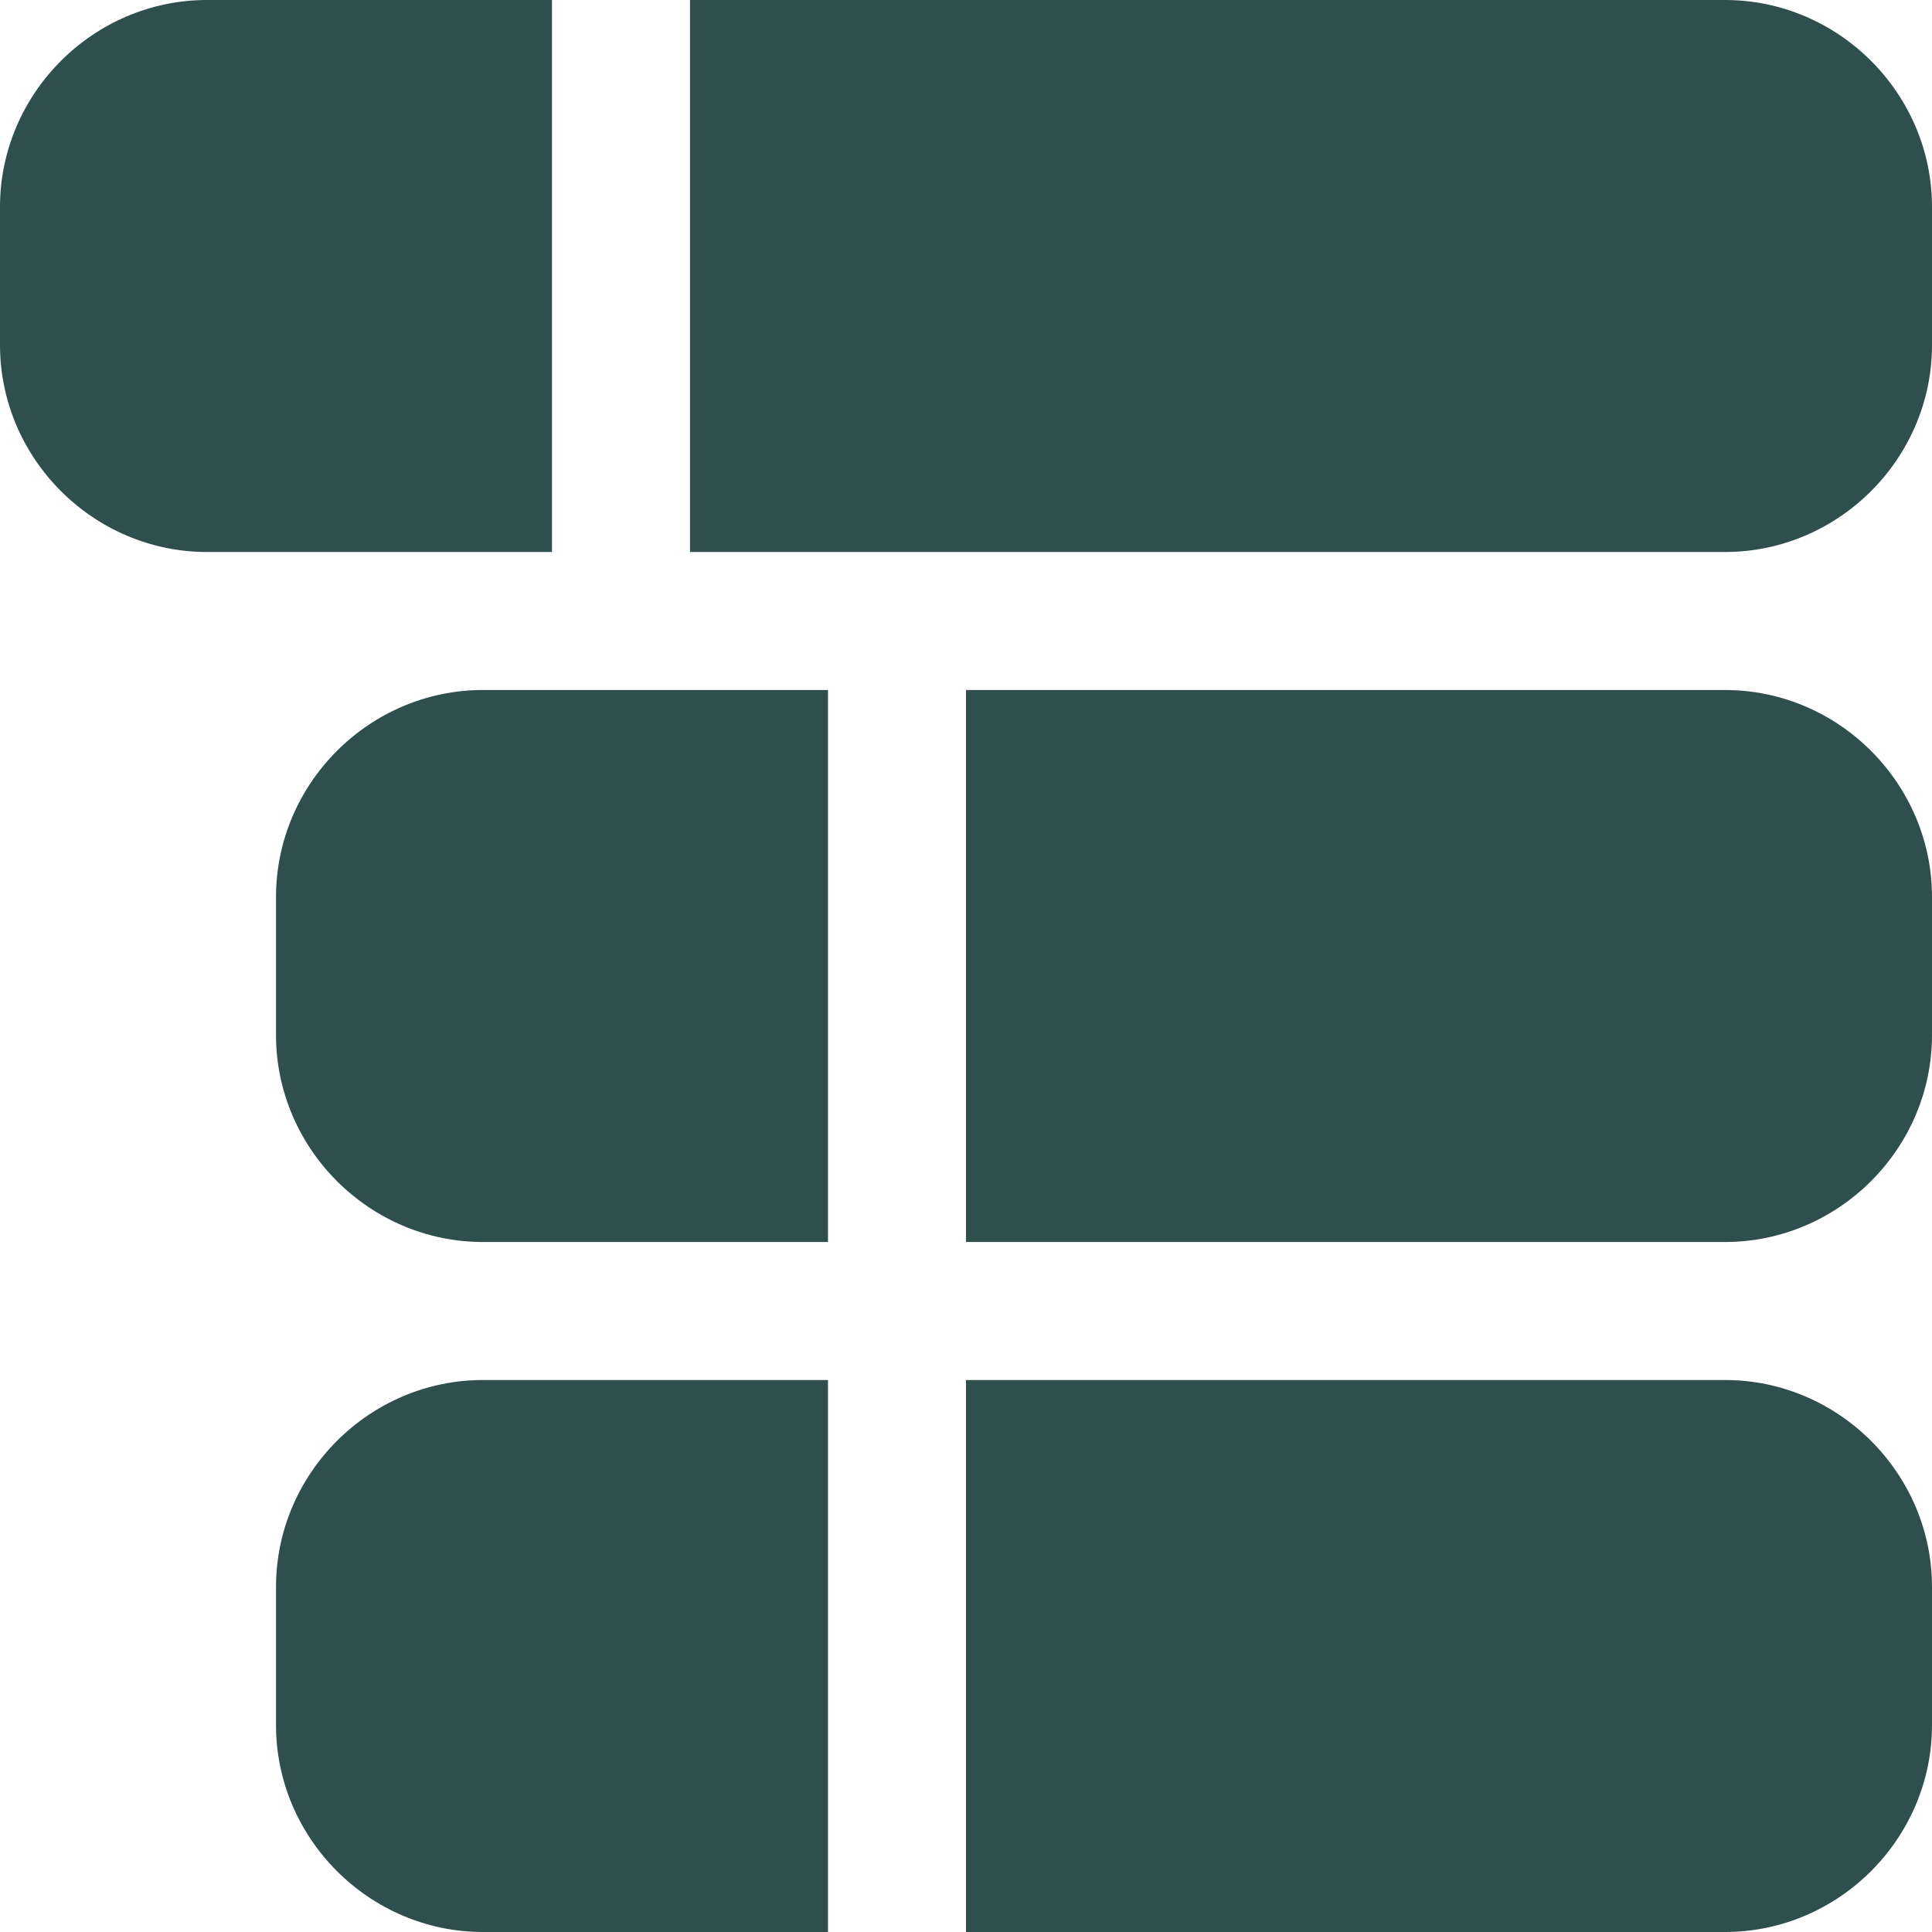 <svg xmlns="http://www.w3.org/2000/svg" xml:space="preserve" fill-rule="evenodd" stroke-linejoin="round"
    stroke-miterlimit="2" clip-rule="evenodd" viewBox="0 0 1000 1000">
    <path fill-rule="nonzero"
        d="M357.14 285.71h535.72c58.78 0 107.14-48.35 107.14-107.14v-71.43C1000 48.36 951.64 0 892.86 0H357.14v285.71ZM285.71 0H107.14C48.36 0 0 48.36 0 107.14v71.43c0 58.79 48.36 107.14 107.14 107.14h178.57V0ZM500 642.86h392.86c58.78 0 107.14-48.36 107.14-107.15V464.3c0-58.79-48.36-107.15-107.14-107.15H500v285.72Zm-71.43-285.72H250c-58.79 0-107.14 48.36-107.14 107.15v71.42c0 58.79 48.35 107.15 107.14 107.15h178.57V357.14ZM892.86 1000H500V714.29h392.86c58.78 0 107.14 48.35 107.14 107.14v71.43c0 58.78-48.36 107.14-107.14 107.14ZM250 714.29h178.57V1000H250c-58.79 0-107.14-48.36-107.14-107.14v-71.43c0-58.79 48.35-107.14 107.14-107.14Z" />
<style>
    path {
        fill: darkslategray
    }

    @media (prefers-color-scheme:dark) {
        path {
            fill: lightgray
        }
    }
</style>
</svg>
